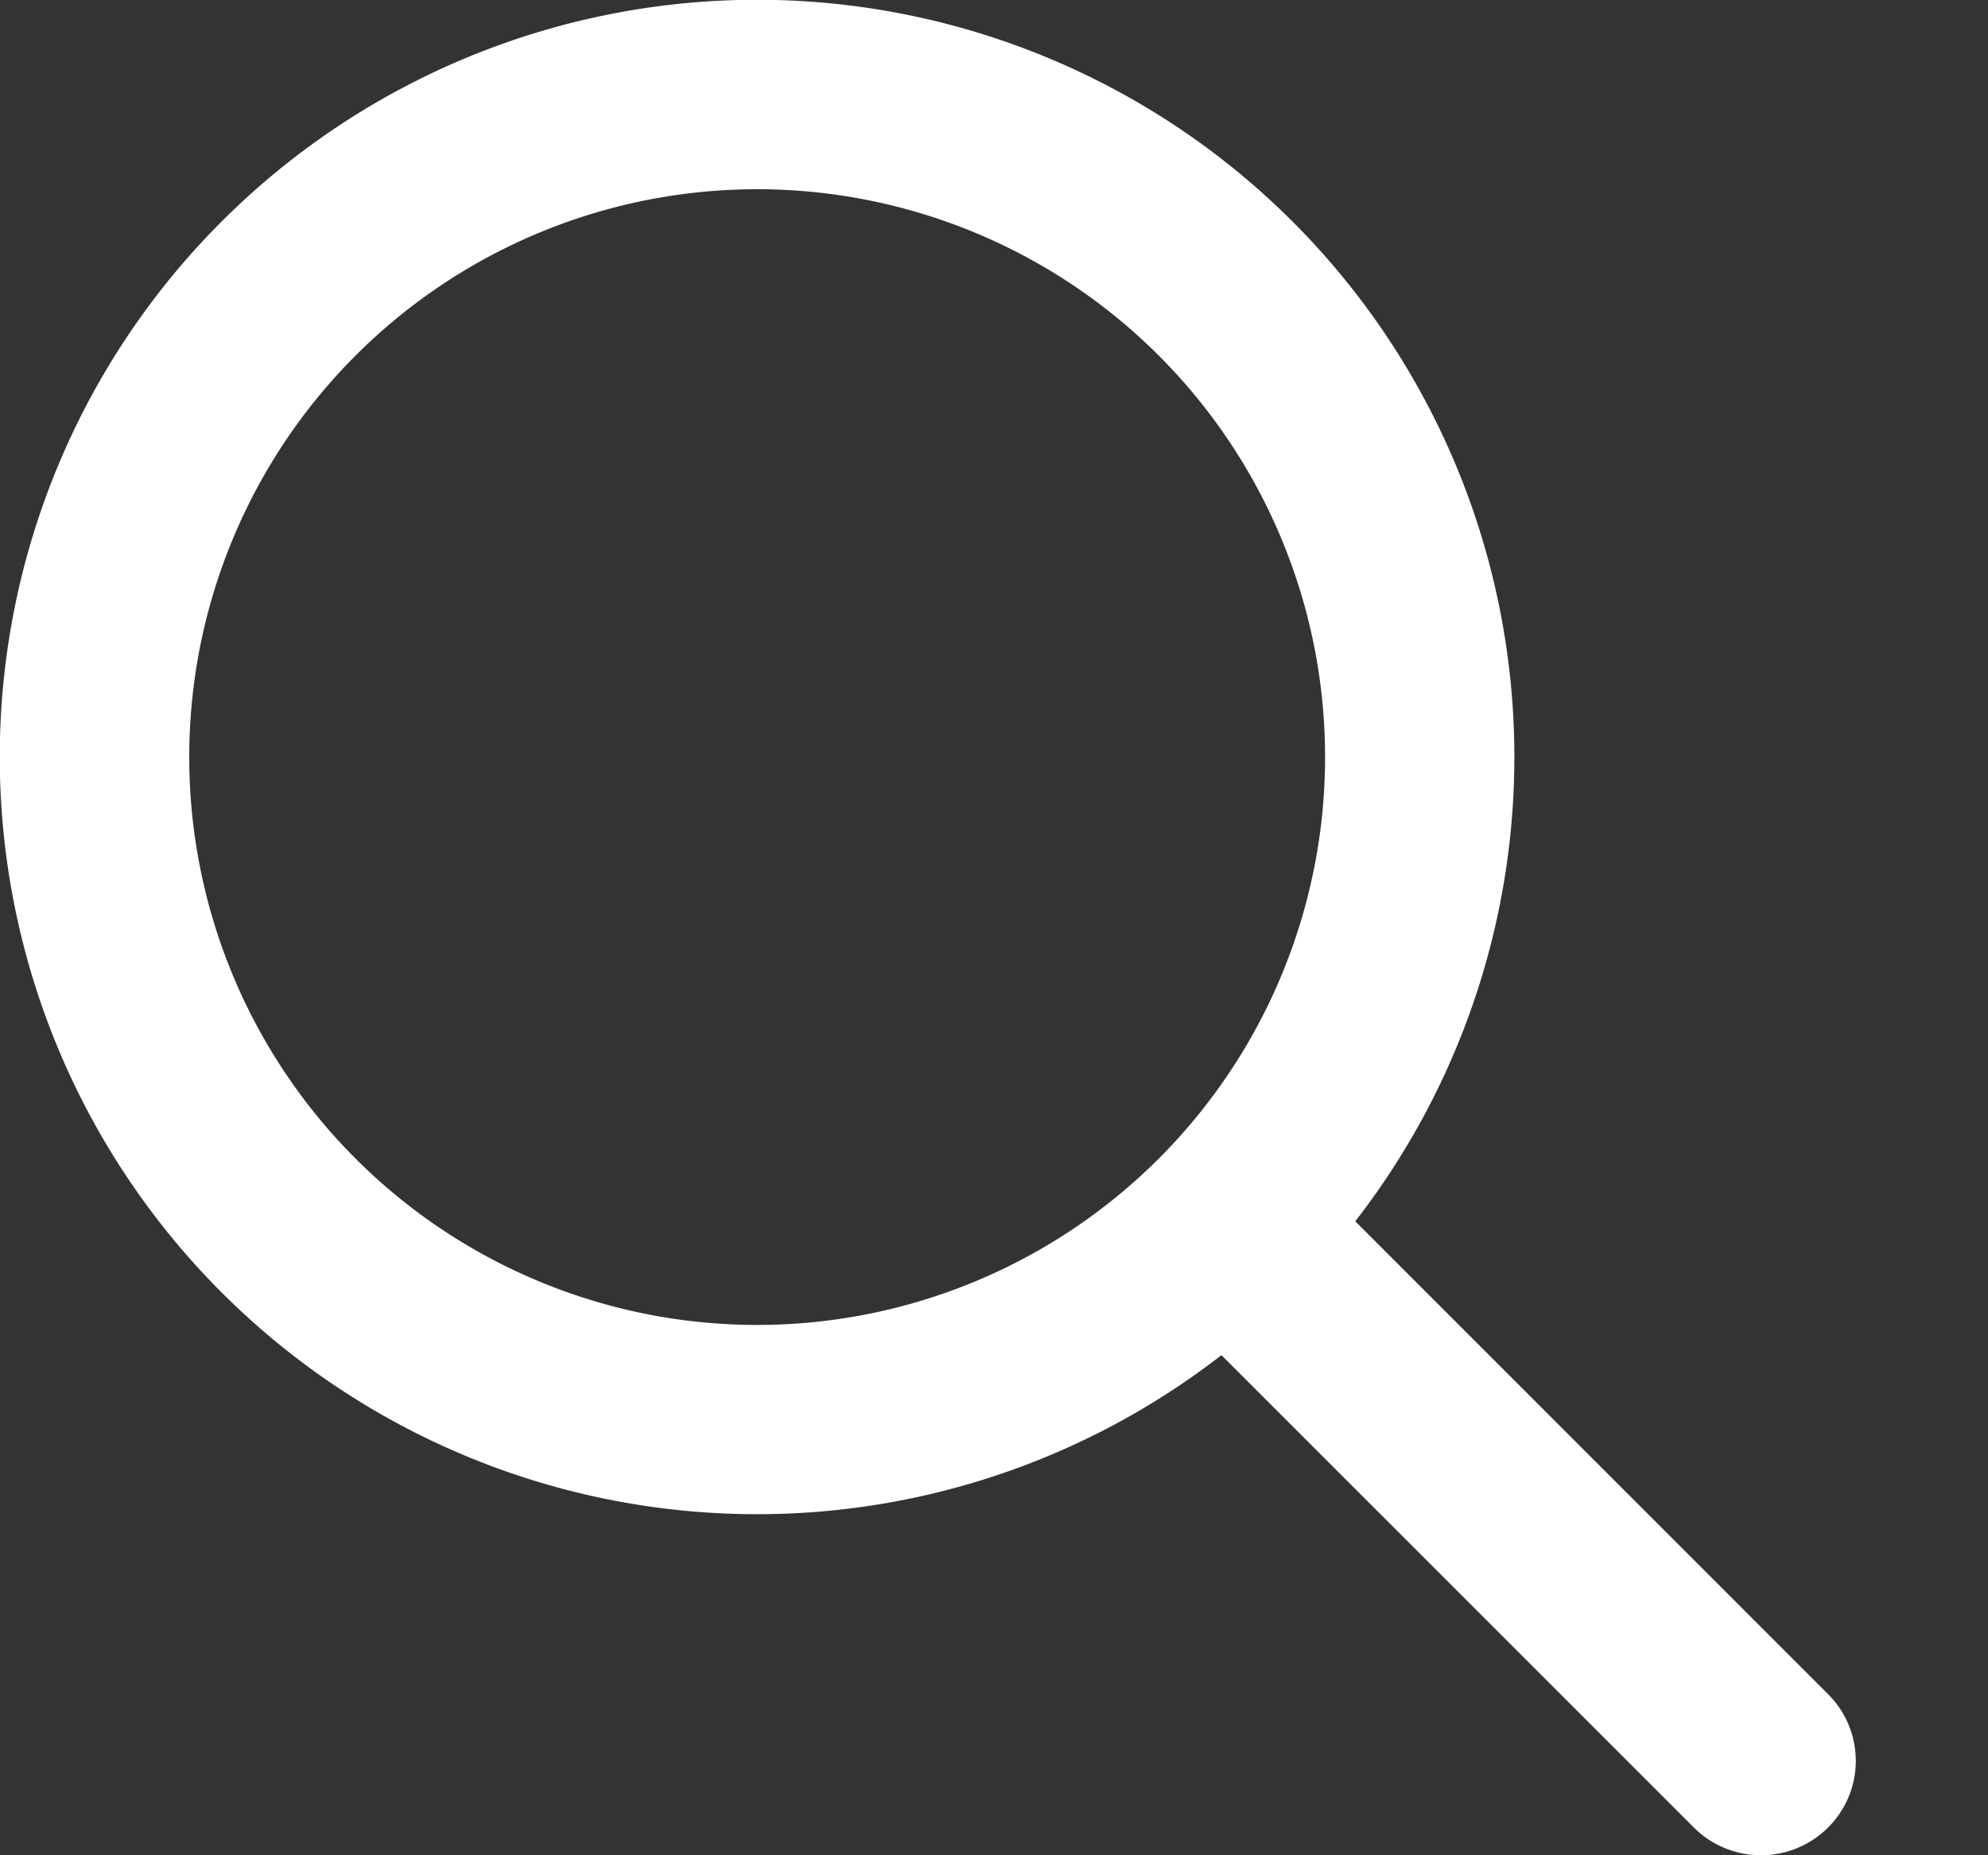 <svg width="15" height="14" fill="none" xmlns="http://www.w3.org/2000/svg"><rect width="100%" height="100%" fill="#333333" stroke="none"/><path fill-rule="evenodd" clip-rule="evenodd" d="M10.226 9.216l3.568 3.569a.71.71 0 01-.002 1.007.717.717 0 01-1.008.002l-3.568-3.568a5.714 5.714 0 111.01-1.01zm-1.483-.473a4.285 4.285 0 10-6.06-6.06 4.285 4.285 0 006.06 6.06z" fill="#fff"/></svg>